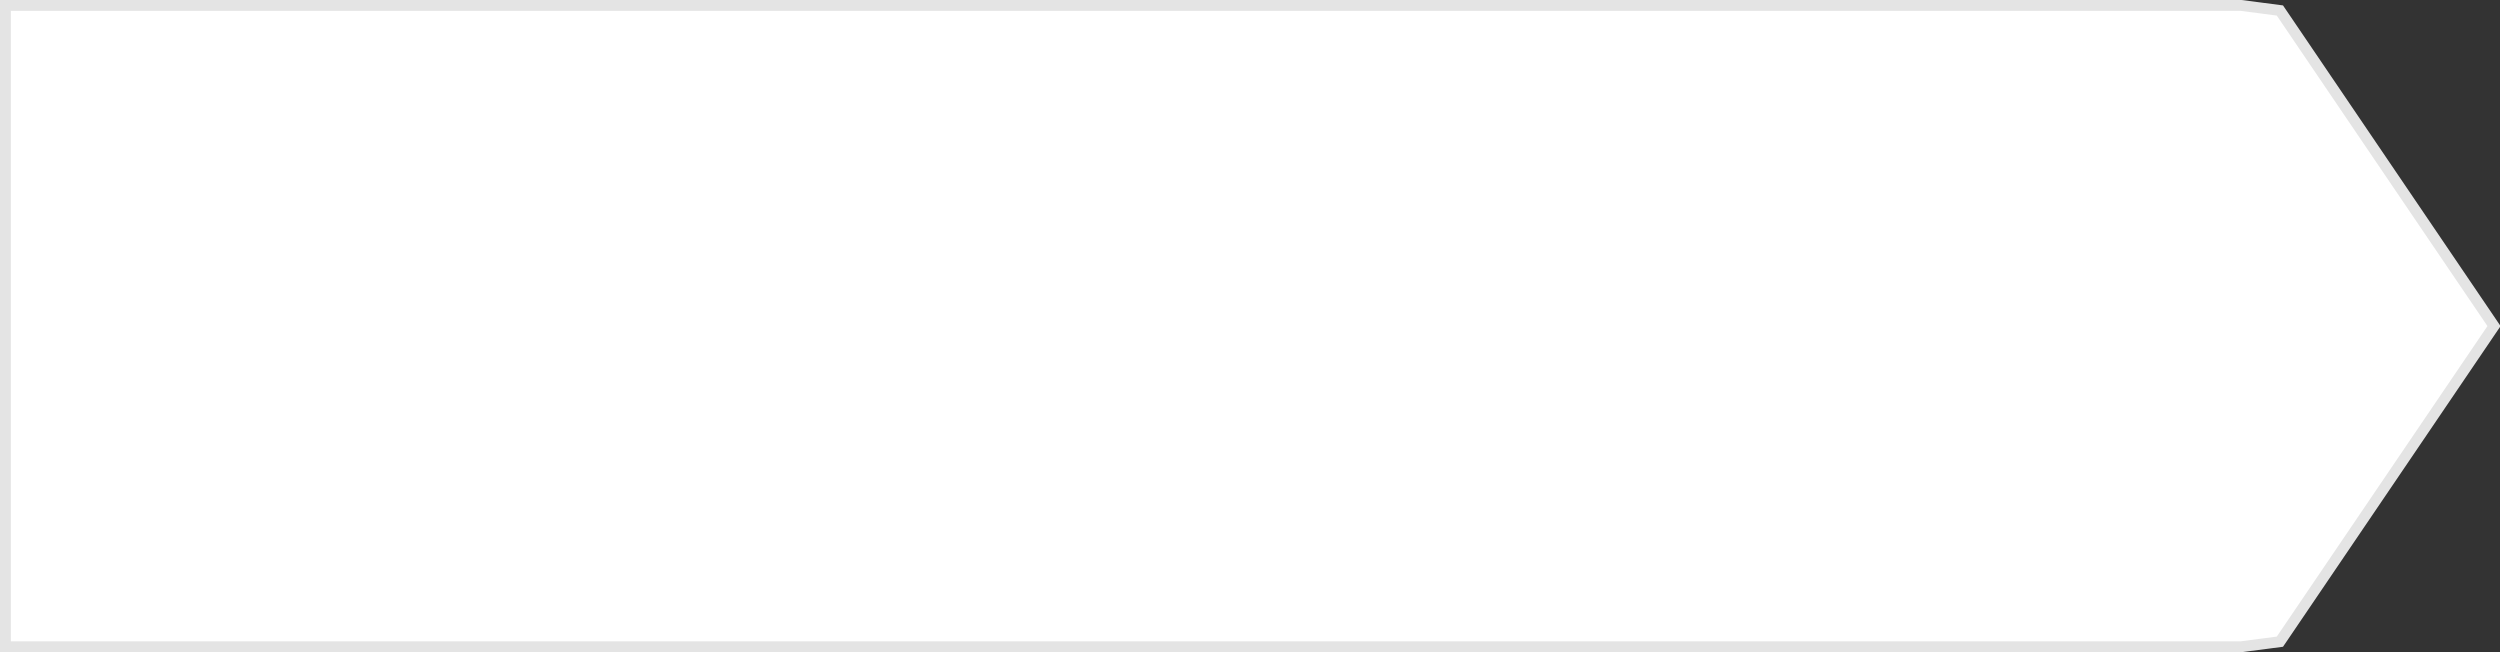 ﻿<?xml version="1.0" encoding="utf-8"?>
<svg version="1.1" xmlns:xlink="http://www.w3.org/1999/xlink" width="230px" height="60px" xmlns="http://www.w3.org/2000/svg">
  <rect width="100%" height="100%" fill="#333333" stroke="none"/>
  <g transform="matrix(1 0 0 1 -1008 -439 )">
    <path d="M 1214.181 439.5  C 1214.181 439.5  1217.75 439.965  1217.75 439.965  C 1217.75 439.965  1237.449 469  1237.449 469  C 1237.449 469  1217.75 498.035  1217.75 498.035  C 1217.75 498.035  1214.181 498.5  1214.181 498.5  C 1214.181 498.5  1008.5 498.5  1008.5 498.5  C 1008.5 498.5  1008.5 439.5  1008.5 439.5  C 1008.5 439.5  1214.181 439.5  1214.181 439.5  Z " fill-rule="nonzero" fill="#ffffff" stroke="none" />
    <path d="M 1214.181 439.5  C 1214.181 439.5  1217.75 439.965  1217.75 439.965  C 1217.75 439.965  1237.449 469  1237.449 469  C 1237.449 469  1217.75 498.035  1217.75 498.035  C 1217.75 498.035  1214.181 498.5  1214.181 498.5  C 1214.181 498.5  1008.5 498.5  1008.5 498.5  C 1008.5 498.5  1008.5 439.5  1008.5 439.5  C 1008.5 439.5  1214.181 439.5  1214.181 439.5  Z " stroke-width="1" stroke="#e4e4e4" fill="none" />
  </g>
</svg>